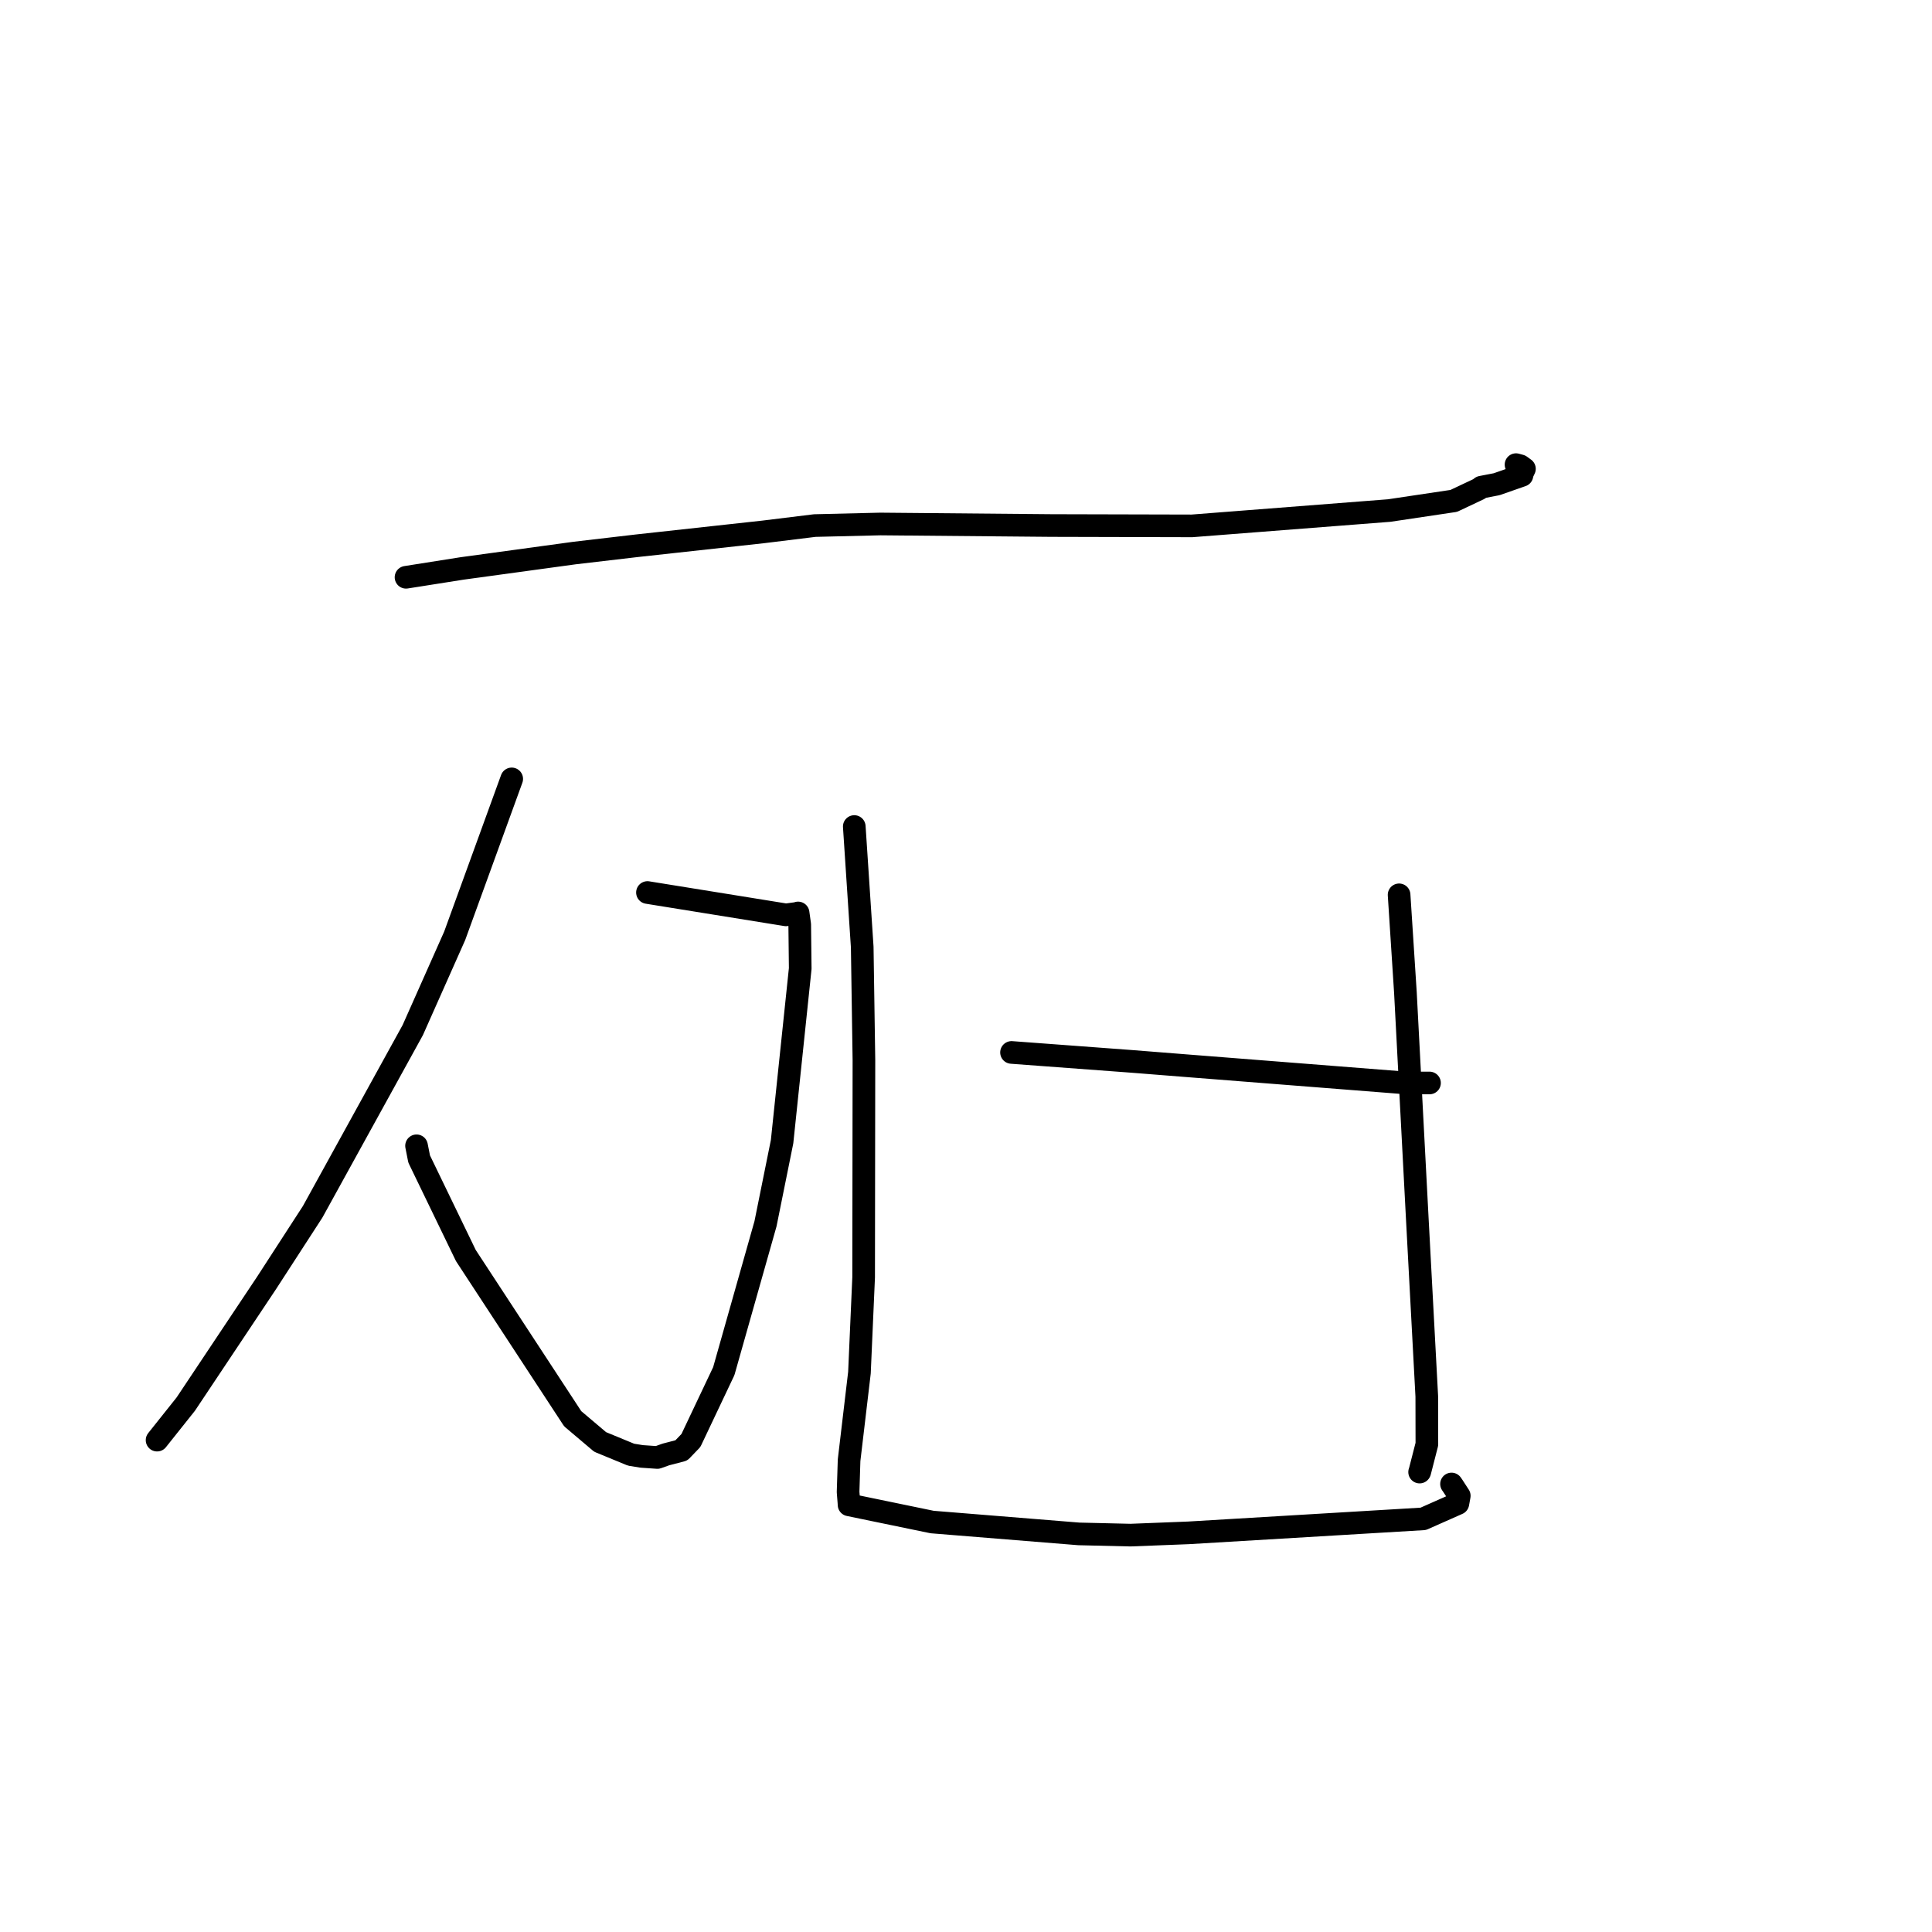 <?xml version="1.0" standalone="no"?>
    <svg width="256" height="256" xmlns="http://www.w3.org/2000/svg" version="1.1">
    <polyline stroke="black" stroke-width="3" stroke-linecap="round" fill="transparent" stroke-linejoin="round" points="53.8 76.493 61.23 75.32 76.154 73.278 84.345 72.32 101.153 70.477 107.966 69.64 116.648 69.431 139.312 69.635 157.938 69.682 184.079 67.649 192.628 66.371 195.989 64.785 196.289 64.552 198.317 64.161 201.666 62.99 201.737 62.668 201.995 62.12 201.455 61.725 200.881 61.568 " />
        <polyline stroke="black" stroke-width="3" stroke-linecap="round" fill="transparent" stroke-linejoin="round" points="85.792 118.263 104.144 121.224 105.645 121.022 105.753 120.971 105.967 122.511 106.034 128.337 103.63 151.278 101.432 162.159 95.905 181.684 91.55 190.872 90.283 192.19 88.235 192.723 87.107 193.125 85.016 192.98 83.615 192.753 79.521 191.065 75.885 187.989 61.729 166.367 55.54 153.575 55.194 151.825 " />
        <polyline stroke="black" stroke-width="3" stroke-linecap="round" fill="transparent" stroke-linejoin="round" points="67.805 103.208 60.248 124.001 54.692 136.495 41.427 160.572 35.32 169.997 24.616 186.052 21.159 190.392 20.814 190.826 " />
        <polyline stroke="black" stroke-width="3" stroke-linecap="round" fill="transparent" stroke-linejoin="round" points="113.196 109.519 114.249 125.493 114.475 140.467 114.437 169.242 113.881 181.887 112.508 193.49 112.375 197.695 112.484 199.059 112.485 199.07 112.486 199.071 112.498 199.286 112.505 199.403 123.511 201.677 142.948 203.25 149.803 203.411 157.472 203.112 188.586 201.256 193.175 199.222 193.361 198.199 192.482 196.847 192.378 196.698 192.334 196.636 " />
        <polyline stroke="black" stroke-width="3" stroke-linecap="round" fill="transparent" stroke-linejoin="round" points="185.387 118.57 186.226 131.548 187.809 161.673 189.056 185.033 189.068 191.368 188.129 195.021 188.107 195.057 " />
        <polyline stroke="black" stroke-width="3" stroke-linecap="round" fill="transparent" stroke-linejoin="round" points="134.032 139.454 149.992 140.641 157.584 141.242 186.359 143.503 189.114 143.499 189.411 143.499 189.416 143.499 189.418 143.499 " />
        </svg>